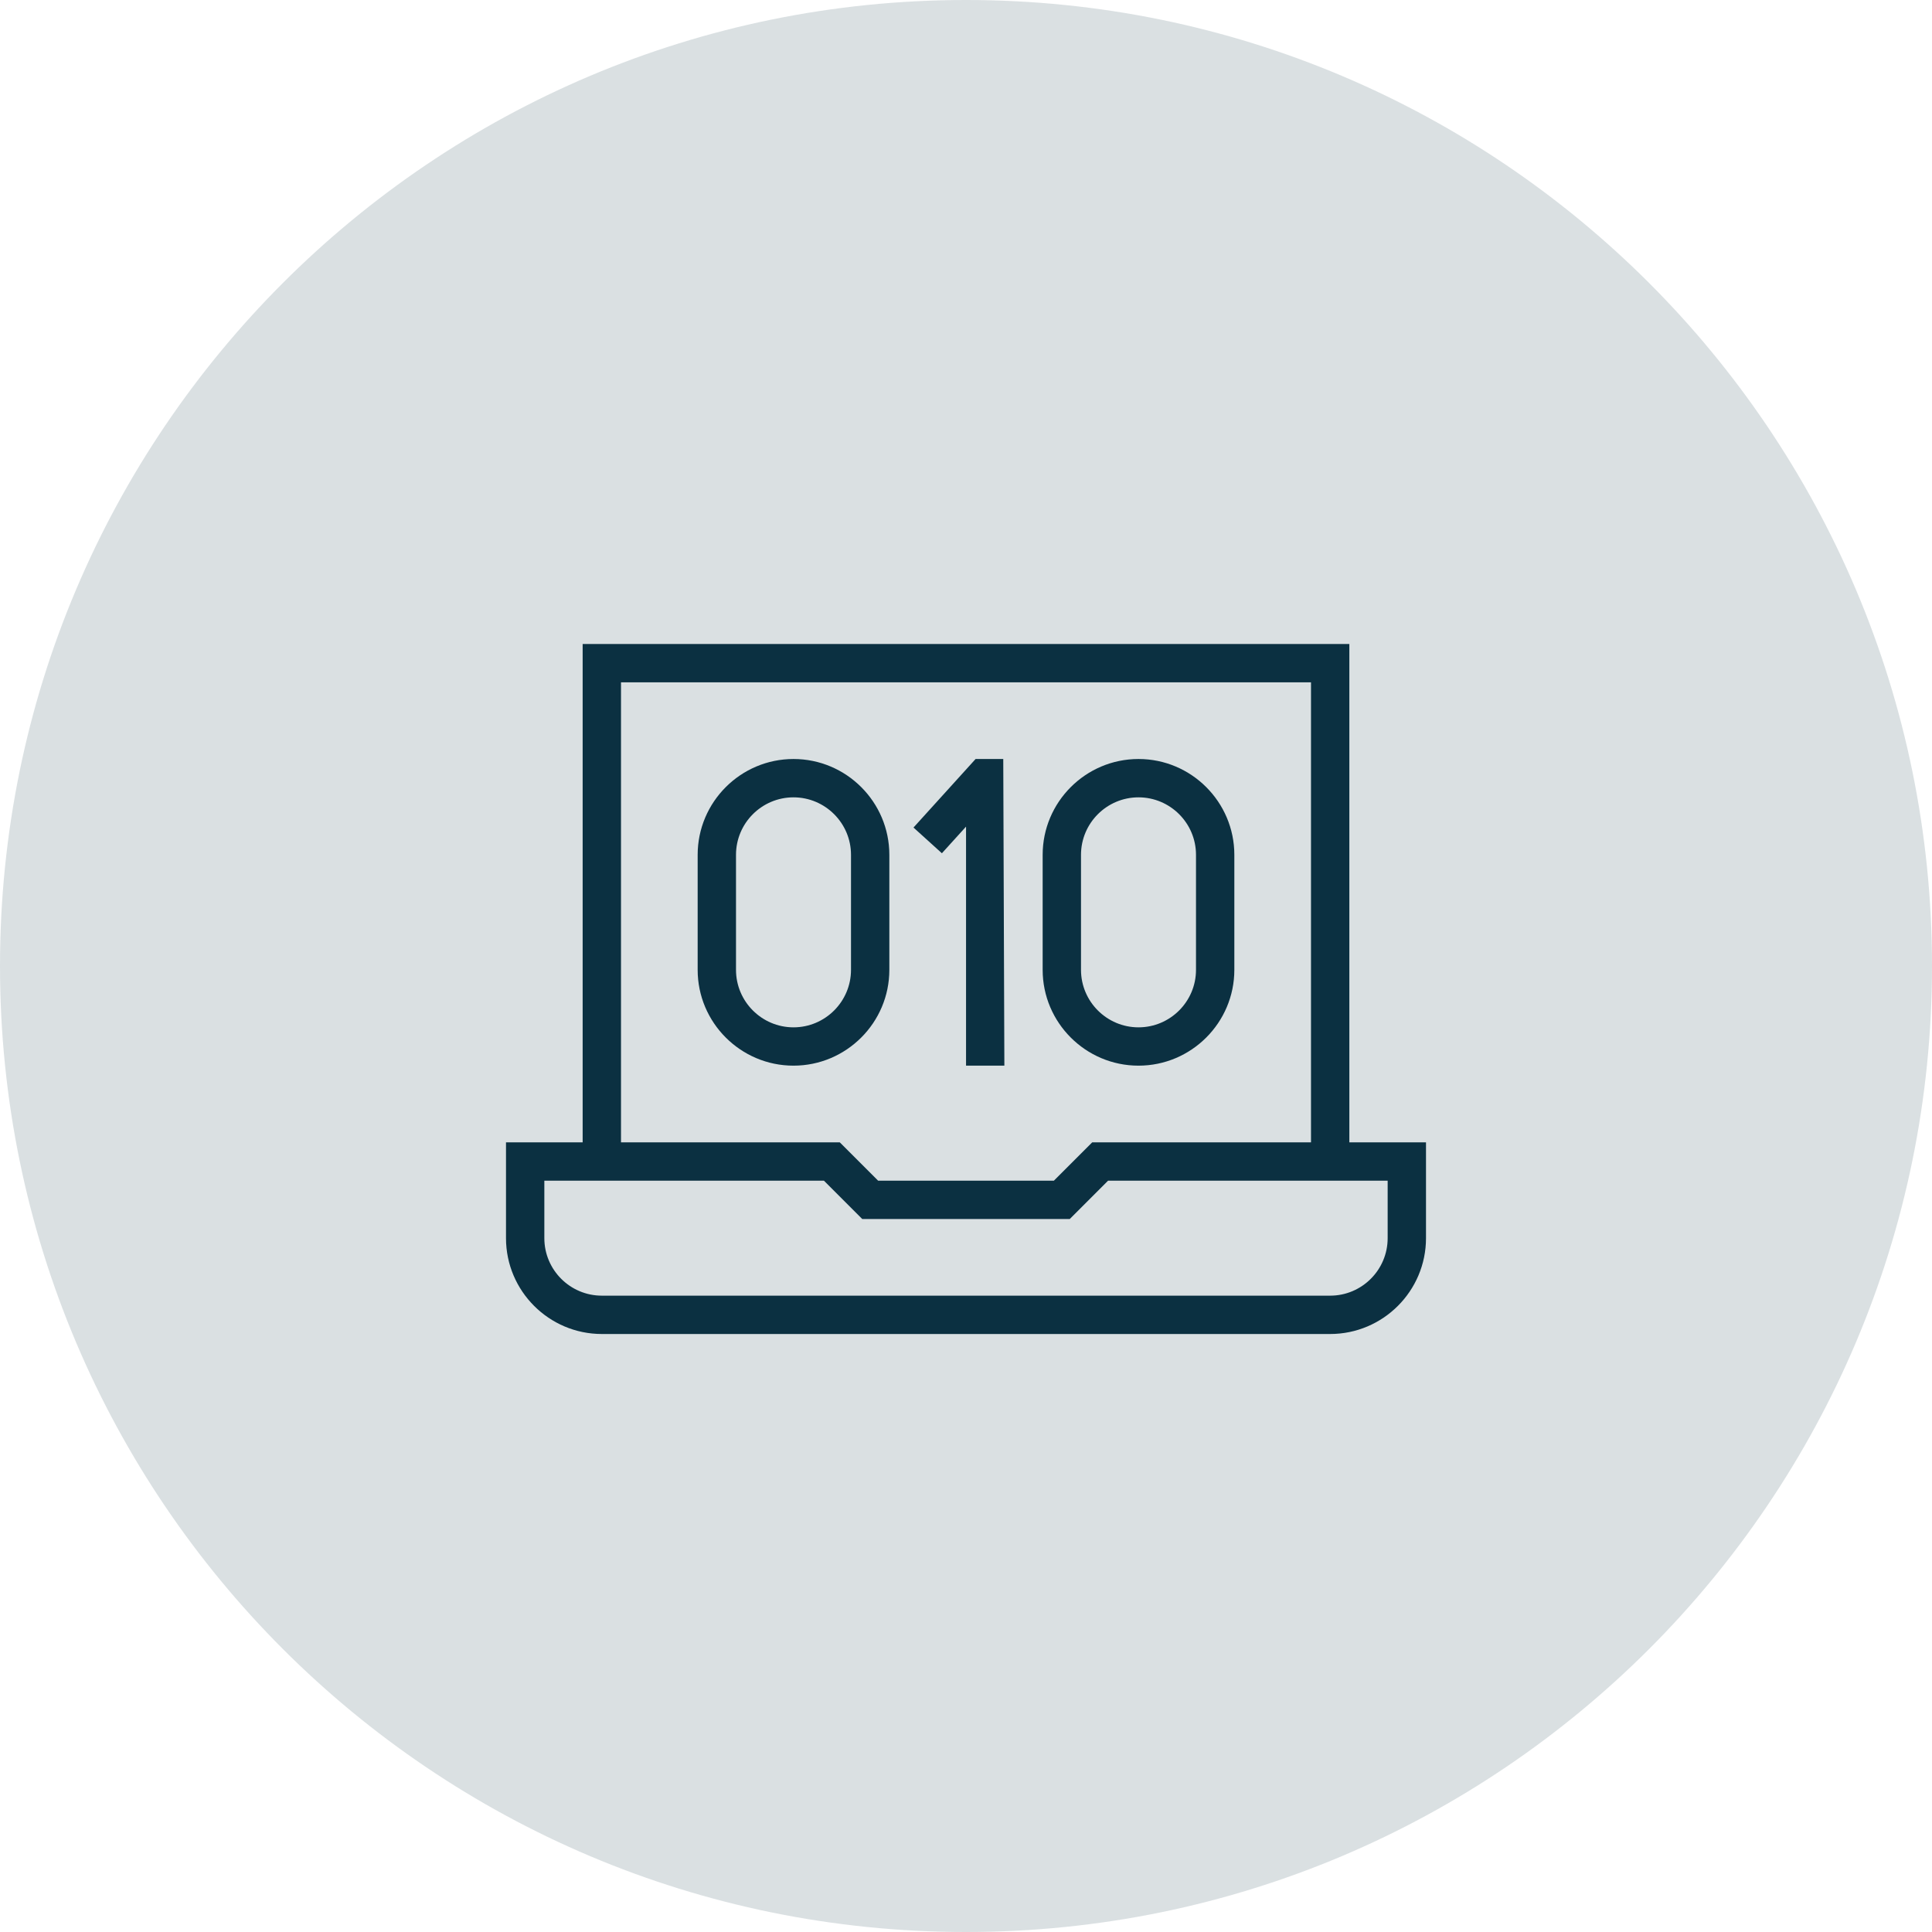 <svg width="84" height="84" viewBox="0 0 84 84" fill="none" xmlns="http://www.w3.org/2000/svg">
<path opacity="0.15" d="M42 84C65.196 84 84 65.196 84 42C84 18.804 65.196 0 42 0C18.804 0 0 18.804 0 42C0 65.196 18.804 84 42 84Z" fill="#0B3041"/>
<path d="M58.667 49.667V28H25.333V49.667H22V53.833C22 56.13 23.87 58 26.167 58H57.833C60.13 58 62 56.13 62 53.833V49.667H58.667ZM27 29.667H57V49.667H47.488L45.822 51.333H38.178L36.512 49.667H27V29.667ZM60.333 53.833C60.333 55.212 59.212 56.333 57.833 56.333H26.167C24.788 56.333 23.667 55.212 23.667 53.833V51.333H35.822L37.488 53H46.512L48.178 51.333H60.333V53.833ZM38.667 42.167V37.167C38.667 34.87 36.797 33 34.5 33C32.203 33 30.333 34.87 30.333 37.167V42.167C30.333 44.463 32.203 46.333 34.5 46.333C36.797 46.333 38.667 44.463 38.667 42.167ZM37 42.167C37 43.545 35.878 44.667 34.5 44.667C33.122 44.667 32 43.545 32 42.167V37.167C32 35.788 33.122 34.667 34.5 34.667C35.878 34.667 37 35.788 37 37.167V42.167ZM49.5 46.333C51.797 46.333 53.667 44.463 53.667 42.167V37.167C53.667 34.87 51.797 33 49.5 33C47.203 33 45.333 34.87 45.333 37.167V42.167C45.333 44.463 47.203 46.333 49.5 46.333ZM47 37.167C47 35.788 48.122 34.667 49.5 34.667C50.878 34.667 52 35.788 52 37.167V42.167C52 43.545 50.878 44.667 49.5 44.667C48.122 44.667 47 43.545 47 42.167V37.167ZM40.952 37.098L39.717 35.98L42.417 33H43.62L43.668 46.333H42.002V35.94L40.952 37.098Z" fill="#0B3041"/>
</svg>
